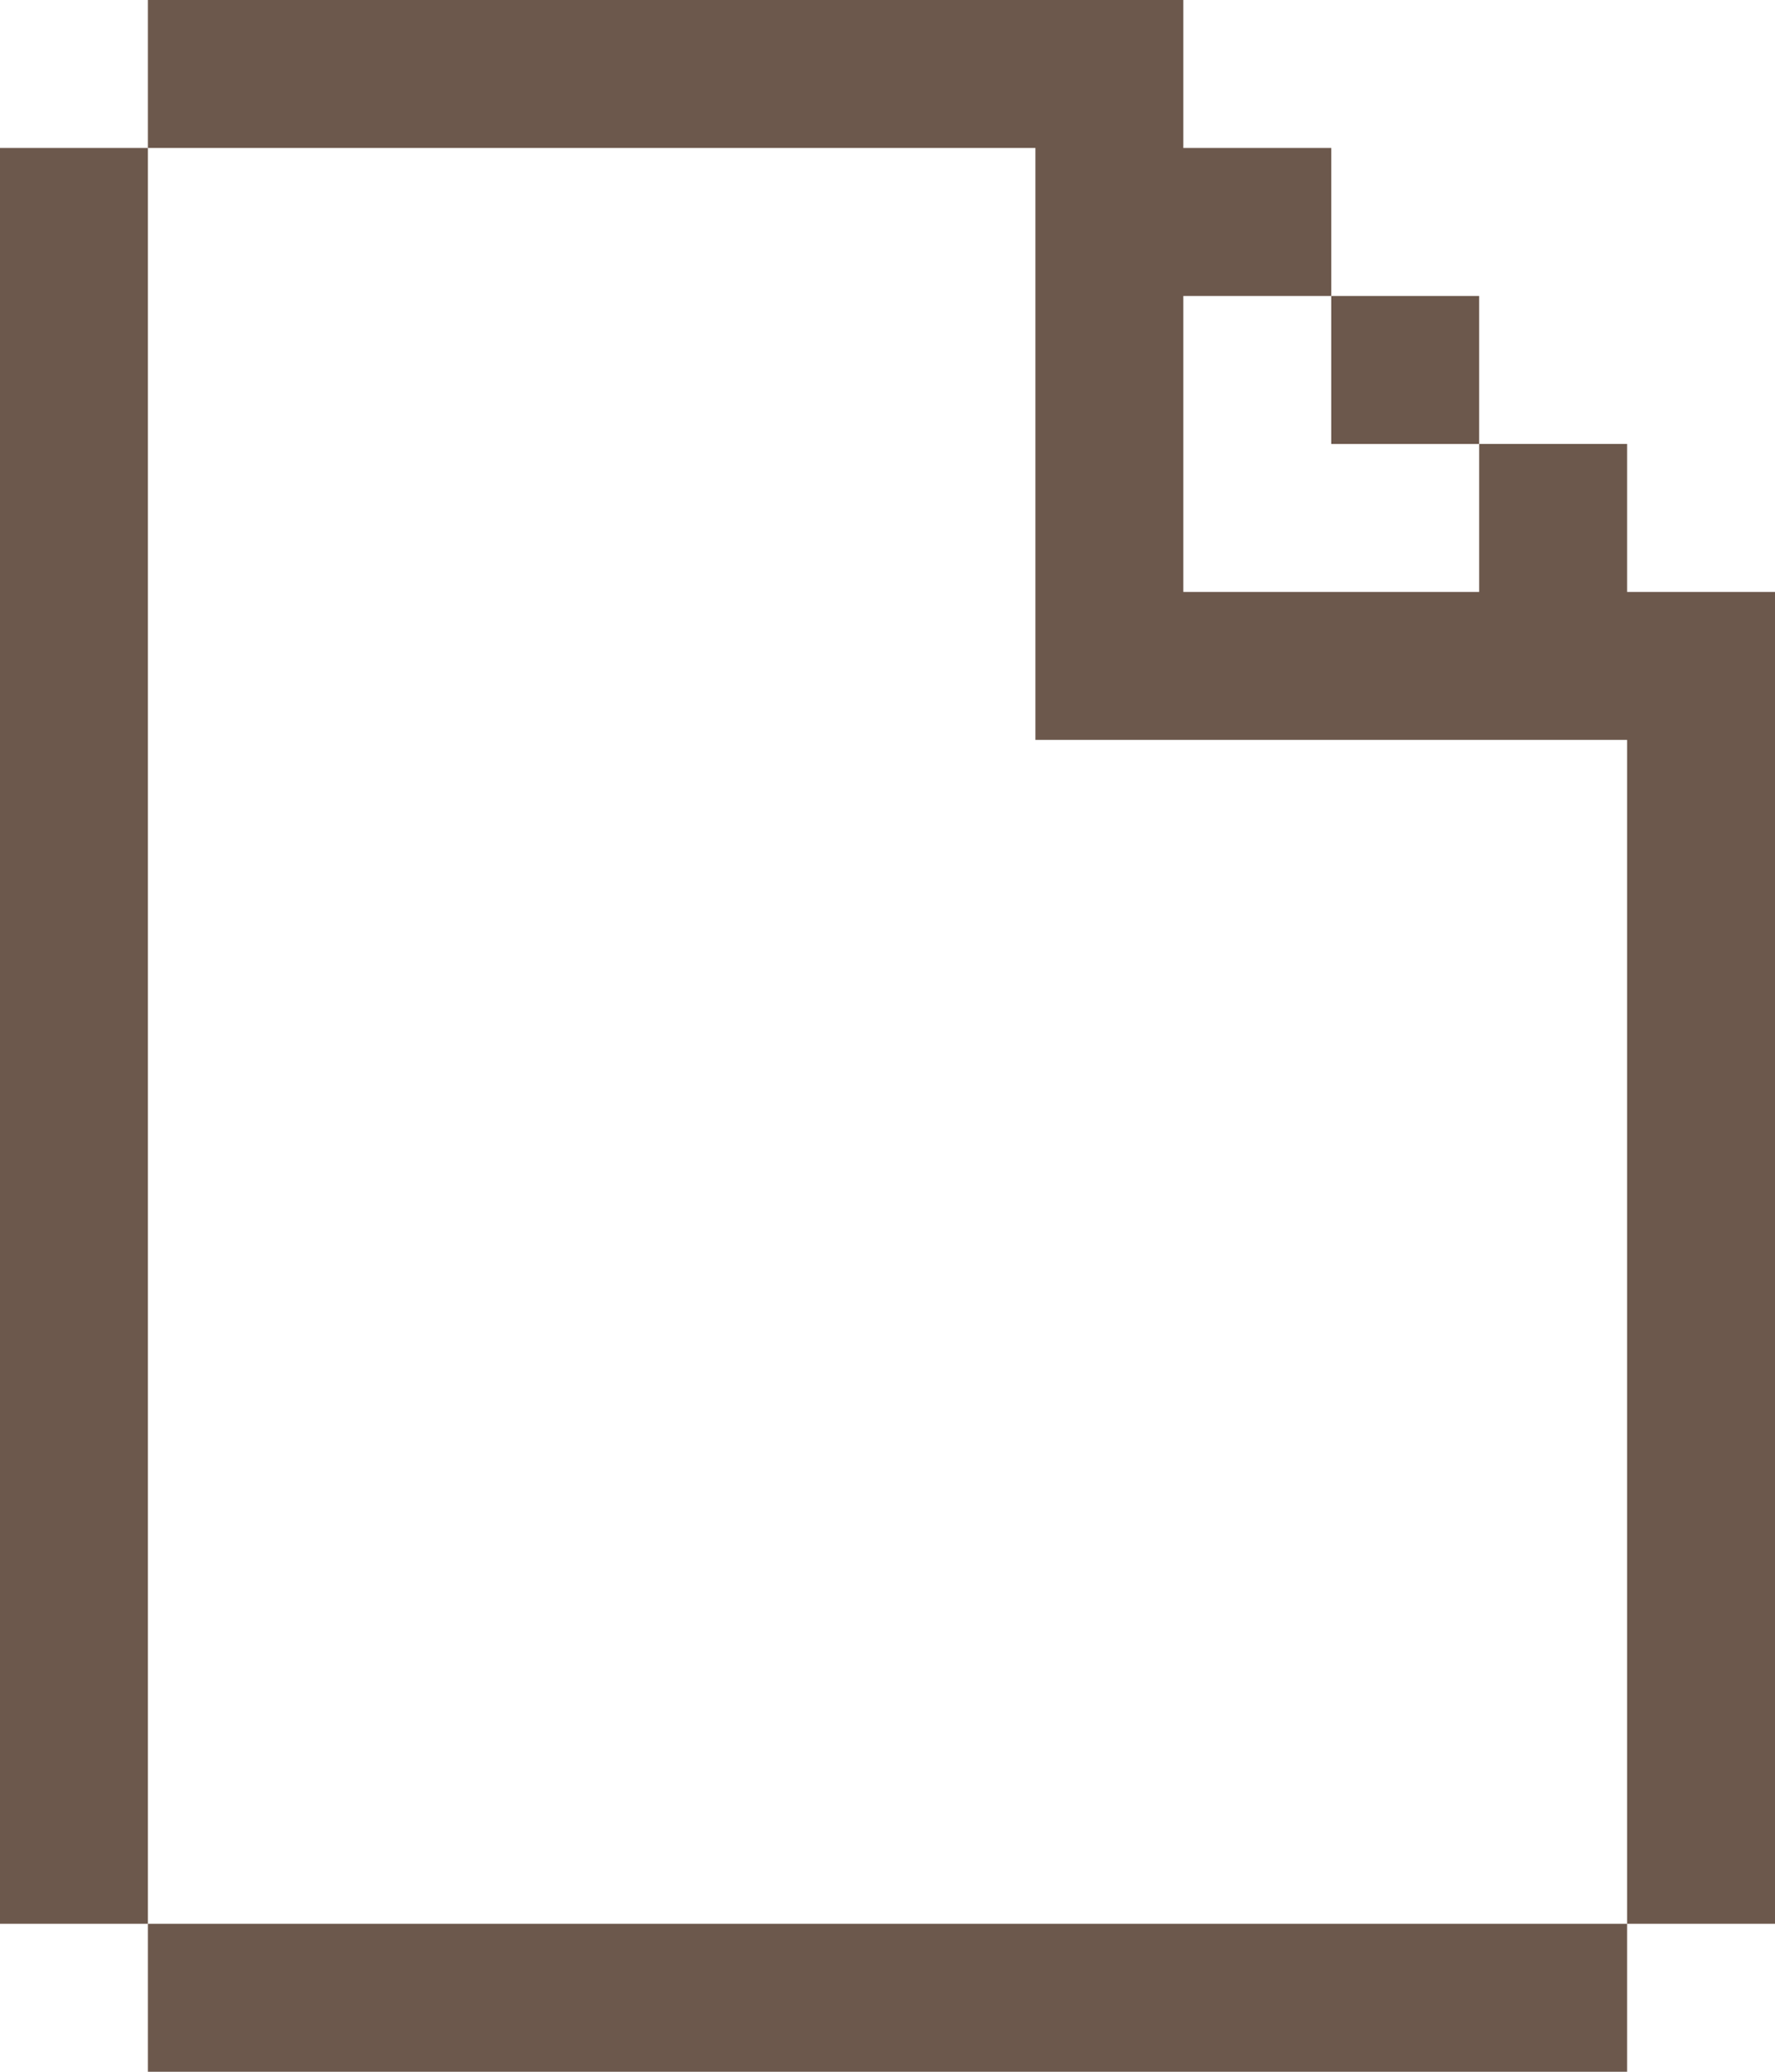 <svg width="12" height="14" viewBox="0 0 12 14" fill="none" xmlns="http://www.w3.org/2000/svg">
    <path d="M9 2H10V3H9V2Z" fill="#6c584c" />
    <path d="M11 13H12V4H11V3H10V4H8V2H9V1H8V0H7H1V1H7V5H11V13Z" fill="#6c584c" />
    <path d="M1 1H0V13H1V1Z" fill="#6c584c" />
    <path d="M1 13V14H11V13H1Z" fill="#6c584c" />
</svg>

